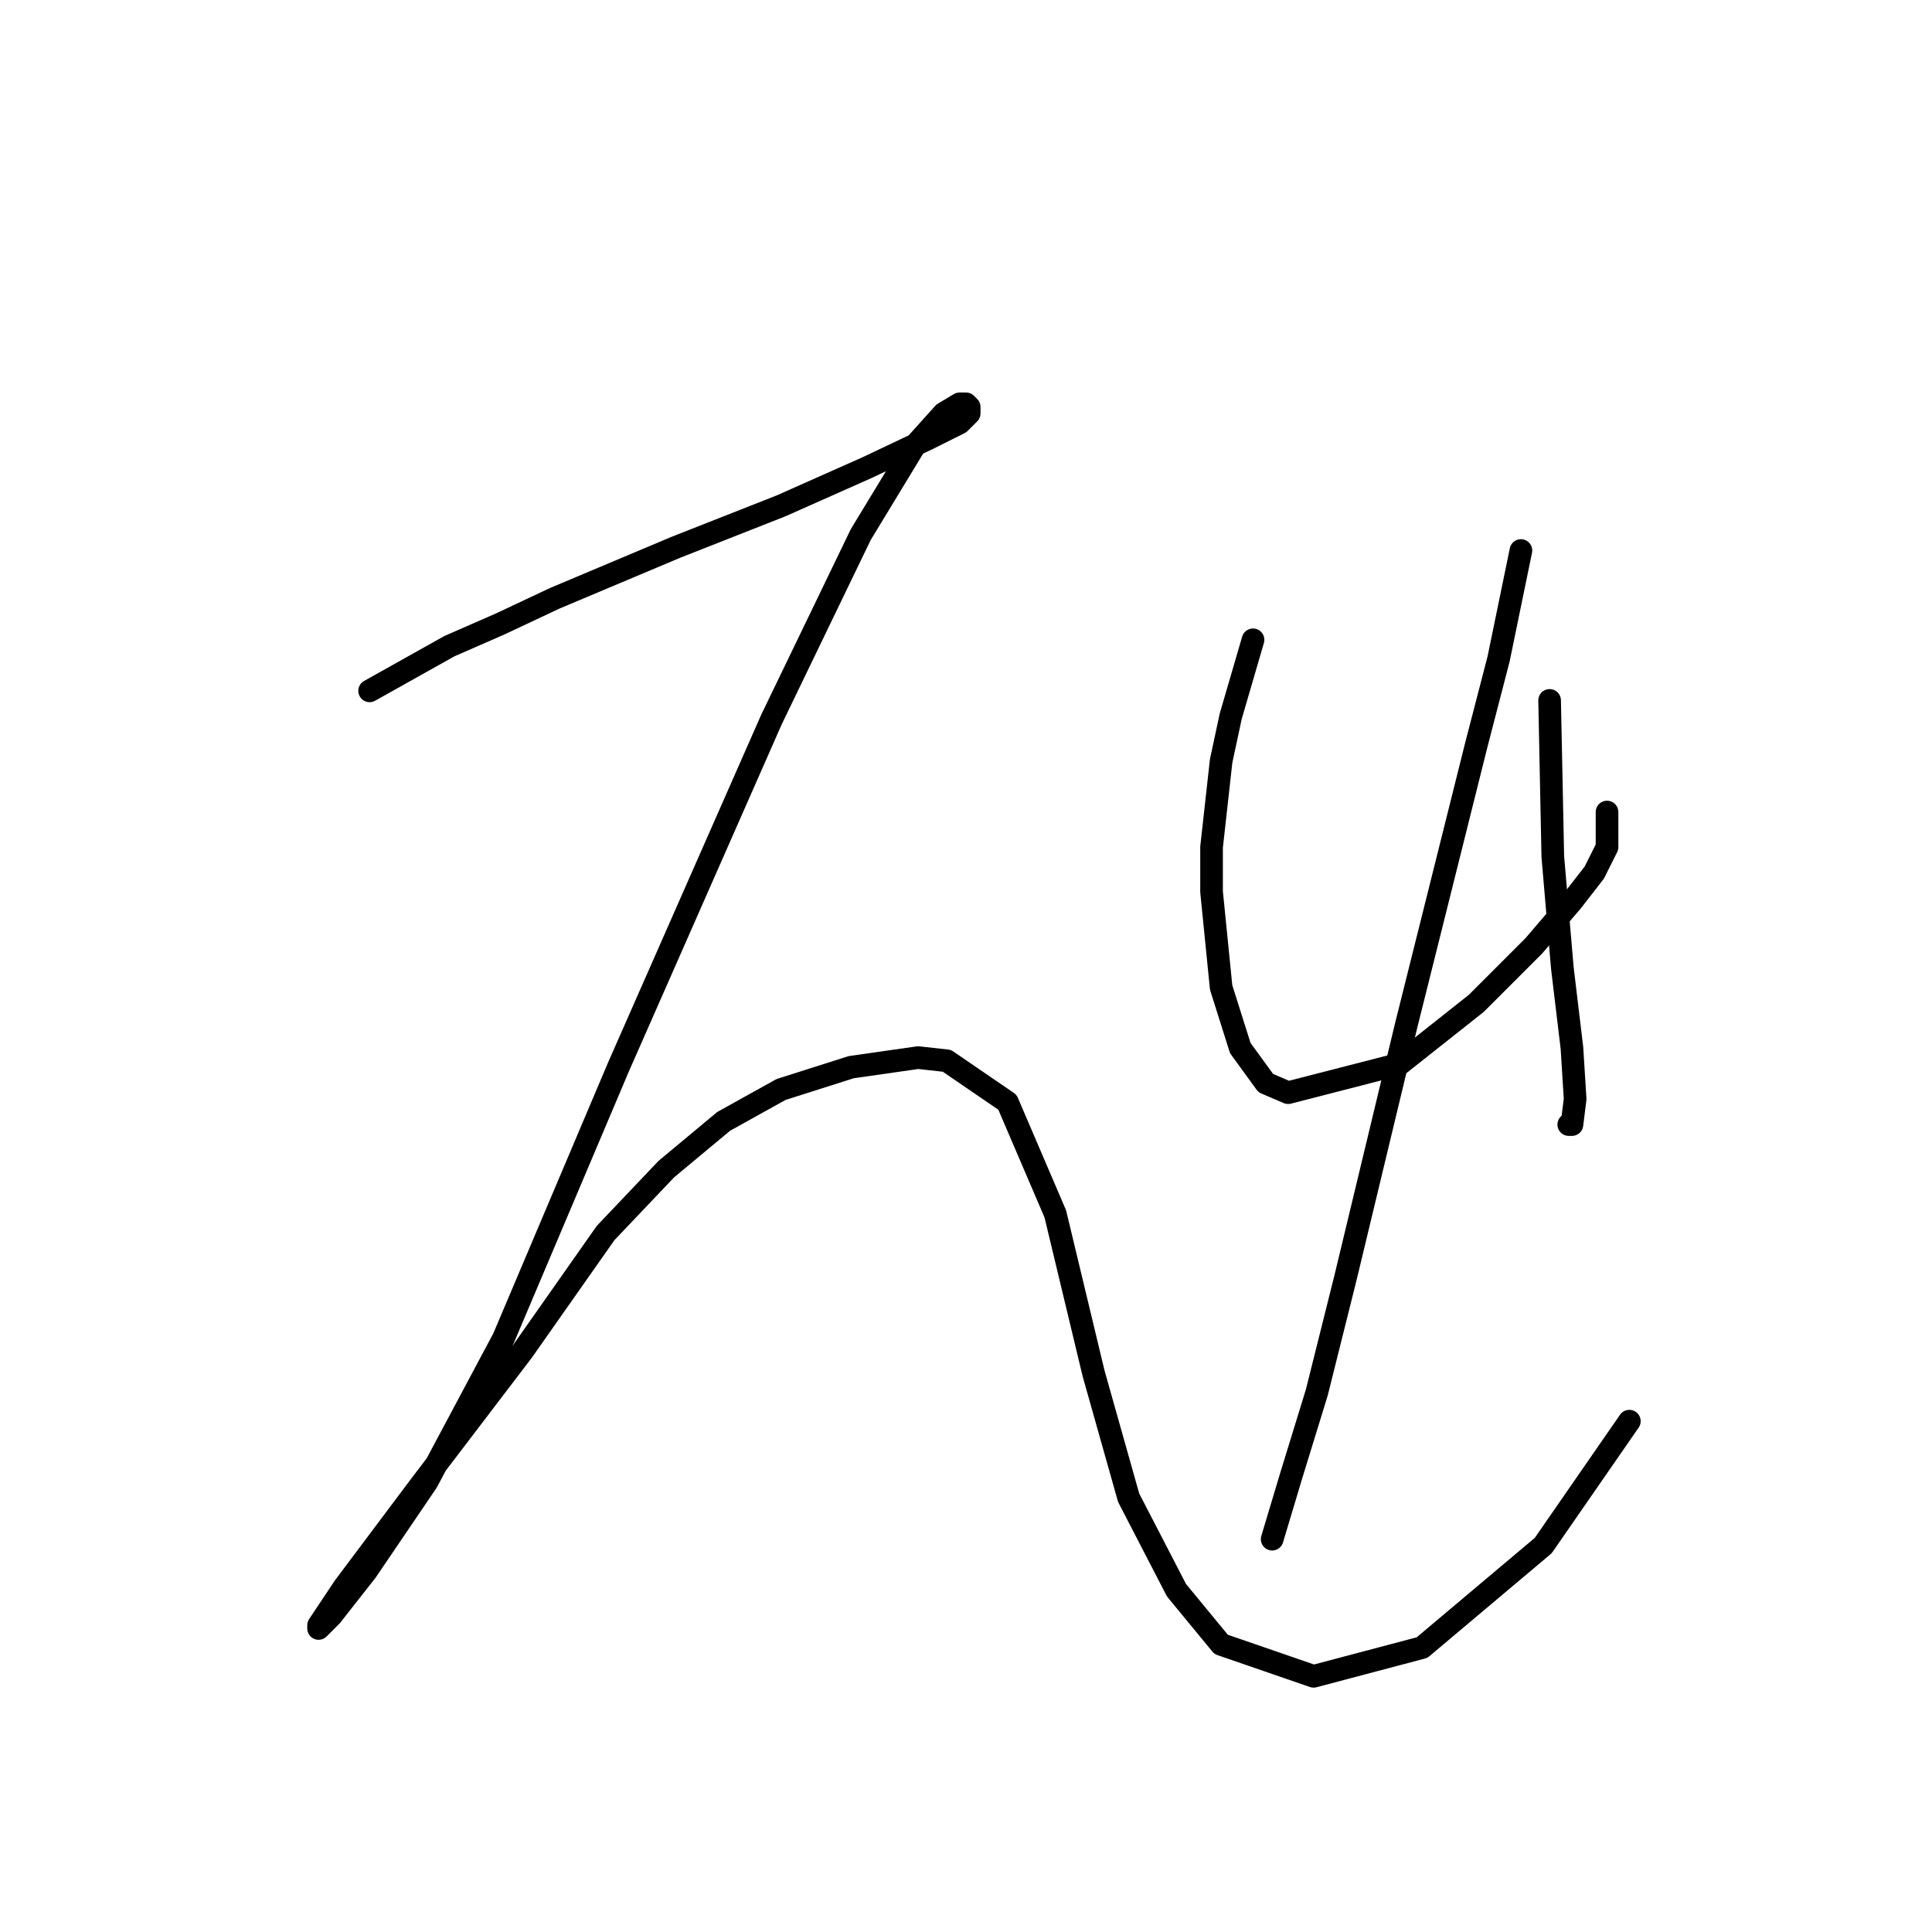 <?xml version="1.0" standalone="no"?>
    <svg width="256" height="256" xmlns="http://www.w3.org/2000/svg" version="1.1">
    <polyline stroke="black" stroke-width="3" stroke-linecap="round" fill="transparent" stroke-linejoin="round" points="48.976 91.54 59.54 85.624 66.302 82.666 73.486 79.286 89.544 72.524 103.489 67.031 114.899 61.96 122.928 58.156 127.154 56.043 128.422 54.776 128.422 53.93 127.999 53.508 127.154 53.508 125.041 54.776 121.238 59.001 114.054 70.834 102.222 95.344 81.938 141.406 66.724 177.325 56.582 196.342 48.553 208.174 43.905 214.09 42.215 215.781 42.215 215.358 45.595 210.287 55.737 196.764 69.26 179.016 80.247 163.38 88.276 154.928 95.883 148.59 103.489 144.364 112.786 141.406 121.661 140.138 125.464 140.56 133.493 146.054 139.832 160.844 144.903 181.974 149.551 198.455 155.89 210.71 161.806 217.893 174.061 222.119 188.429 218.316 204.487 204.793 215.897 188.313 215.897 188.313 " />
        <polyline stroke="black" stroke-width="3" stroke-linecap="round" fill="transparent" stroke-linejoin="round" points="166.032 84.779 163.074 94.921 161.806 100.837 160.538 112.247 160.538 118.163 161.806 130.841 164.342 138.87 167.722 143.518 170.68 144.786 185.471 140.983 195.613 132.954 203.219 125.347 208.291 119.431 211.249 115.628 212.939 112.247 212.939 107.599 212.939 107.599 " />
        <polyline stroke="black" stroke-width="3" stroke-linecap="round" fill="transparent" stroke-linejoin="round" points="205.332 92.808 205.755 113.515 207.023 128.305 208.291 138.87 208.713 145.631 208.291 149.012 207.868 149.012 207.868 149.012 " />
        <polyline stroke="black" stroke-width="3" stroke-linecap="round" fill="transparent" stroke-linejoin="round" points="201.529 72.947 198.571 87.315 195.613 98.724 192.655 110.557 186.316 135.912 178.287 169.296 174.484 184.509 171.103 195.496 168.568 203.948 168.568 203.948 " />
        </svg>
